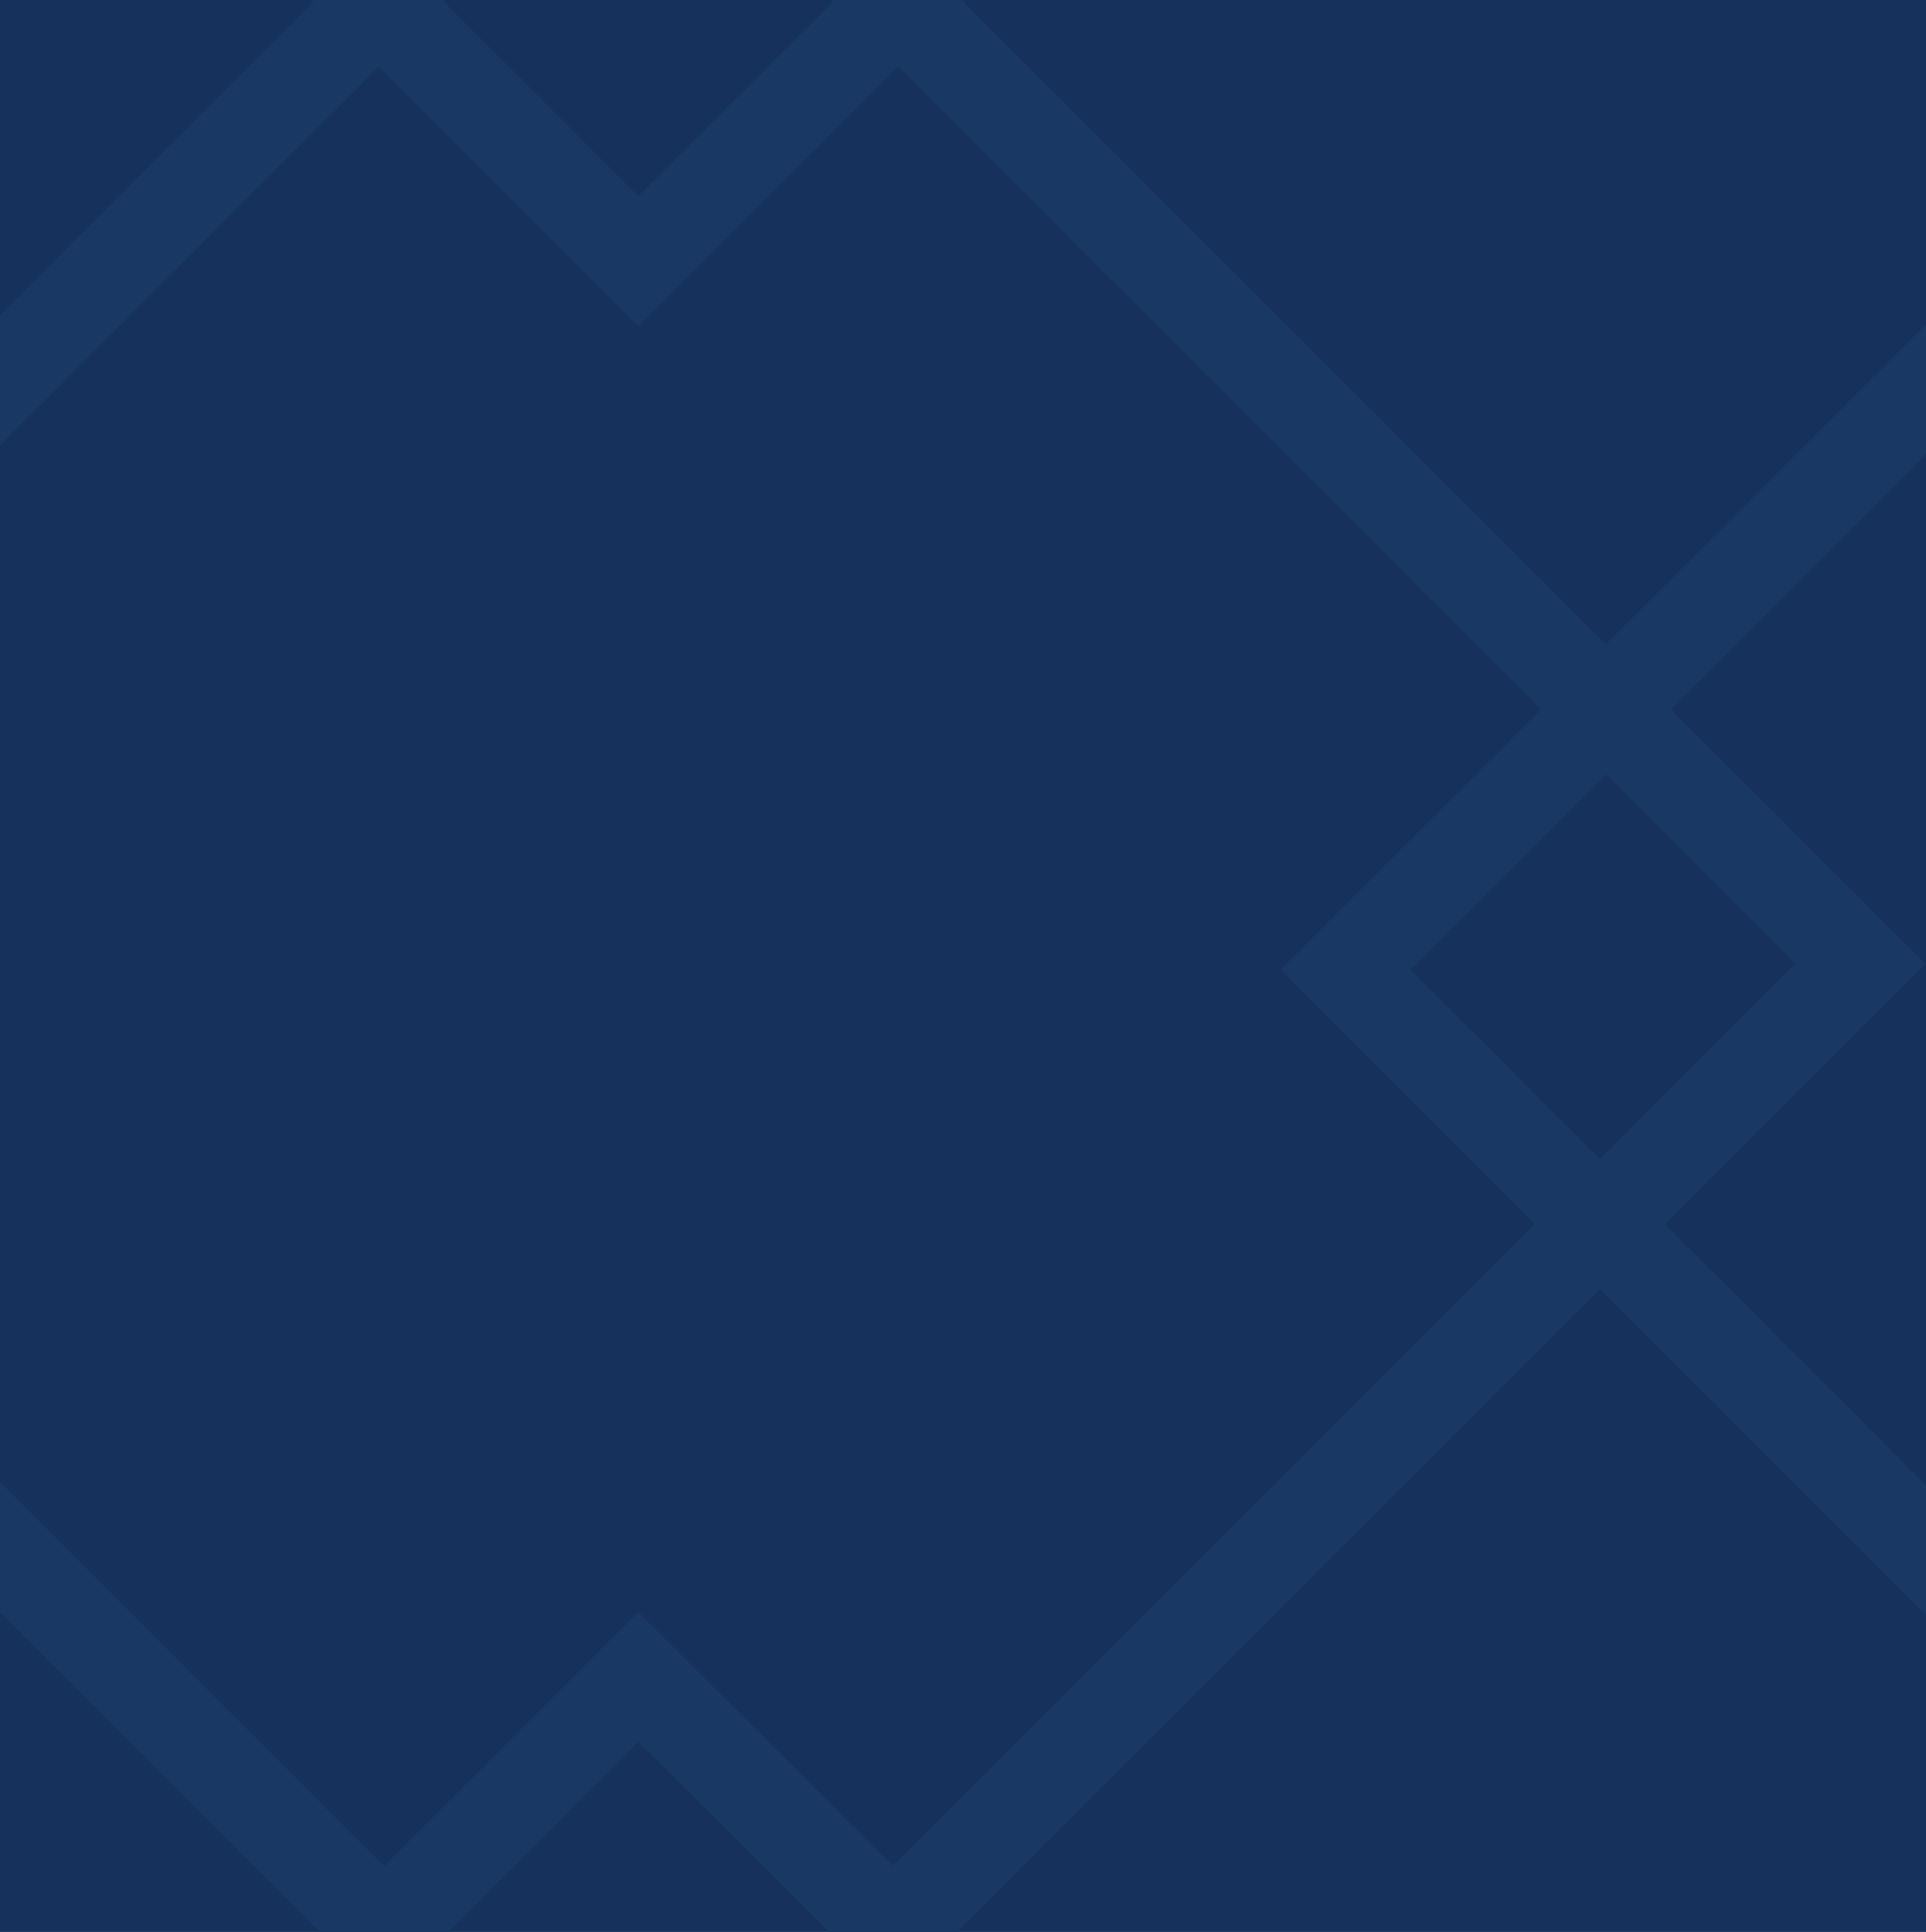 <?xml version="1.0" encoding="utf-8"?>
<!-- Generator: Adobe Illustrator 22.0.0, SVG Export Plug-In . SVG Version: 6.00 Build 0)  -->
<svg version="1.1" id="Layer_1" xmlns="http://www.w3.org/2000/svg" xmlns:xlink="http://www.w3.org/1999/xlink" x="0px" y="0px"
	 viewBox="0 0 126.1 126.5" style="enable-background:new 0 0 126.1 126.5;" xml:space="preserve">
<style type="text/css">
	.st0{fill:#16325C;}
	.st1{clip-path:url(#SVGID_2_);fill:none;stroke:#2C3F66;stroke-width:6;}
	.st2{fill:none;stroke:#193964;stroke-width:6;}
	.st3{clip-path:url(#SVGID_4_);fill:none;stroke:#2C3F66;stroke-width:6;}
	.st4{clip-path:url(#SVGID_4_);fill:none;stroke:#193964;stroke-width:6;}
	.st5{fill:none;stroke:#2C3F66;stroke-width:6;}
	.st6{clip-path:url(#SVGID_6_);fill:none;stroke:#2C3F66;stroke-width:6;}
	.st7{clip-path:url(#SVGID_8_);fill:none;stroke:#2C3F66;stroke-width:6;}
	.st8{clip-path:url(#SVGID_8_);fill:none;stroke:#193964;stroke-width:6;}
</style>
<rect x="-253" y="-422.2" class="st0" width="841.9" height="595.3"/>
<g>
	<defs>
		<rect id="SVGID_1_" x="-253" y="-422.2" width="841.9" height="595.3"/>
	</defs>
	<clipPath id="SVGID_2_">
		<use xlink:href="#SVGID_1_"  style="overflow:visible;"/>
	</clipPath>
</g>
<g>
	<defs>
		<rect id="SVGID_3_" x="-253" y="-422.2" width="841.9" height="595.3"/>
	</defs>
	<clipPath id="SVGID_4_">
		<use xlink:href="#SVGID_3_"  style="overflow:visible;"/>
	</clipPath>
	<path class="st4" d="M41.8,109.8l-80,80l80,80l80-80C95.1,163.1,68.5,136.4,41.8,109.8z"/>
	<path class="st4" d="M168.1-16.5l-80,80c26.7,26.7,53.3,53.3,80,80l80-80C221.5,36.8,194.8,10.1,168.1-16.5z"/>
</g>
<g>
	<defs>
		<rect id="SVGID_5_" x="-253" y="-422.2" width="841.9" height="595.3"/>
	</defs>
	<clipPath id="SVGID_6_">
		<use xlink:href="#SVGID_5_"  style="overflow:visible;"/>
	</clipPath>
	<path class="st6" d="M168.1,109.4l-80,80l80,80l80-80C221.5,162.7,194.8,136.1,168.1,109.4z"/>
</g>
<g>
	<defs>
		<rect id="SVGID_7_" x="-253" y="-422.2" width="841.9" height="595.3"/>
	</defs>
	<clipPath id="SVGID_8_">
		<use xlink:href="#SVGID_7_"  style="overflow:visible;"/>
	</clipPath>
	<path class="st8" d="M41.8-142.9l-80,80c26.7,26.7,53.3,53.3,80,80l80-80C95.1-89.5,68.5-116.2,41.8-142.9z"/>
	<path class="st8" d="M41.8-16.9l-80,80c26.7,26.7,53.3,53.3,80,80l80-80C95.1,36.4,68.5,9.8,41.8-16.9z"/>
	<path class="st7" d="M167.7-142.8c-26.7,26.7-53.3,53.3-80,80c26.7,26.7,53.3,53.3,80,80c26.7-26.7,53.3-53.3,80-80
		C221-89.5,194.4-116.1,167.7-142.8z"/>
	<path class="st7" d="M-84.1,109l-80,80c26.7,26.7,53.3,53.3,80,80c26.7-26.7,53.3-53.3,80-80C-30.7,162.3-57.4,135.7-84.1,109z"/>
</g>
</svg>
